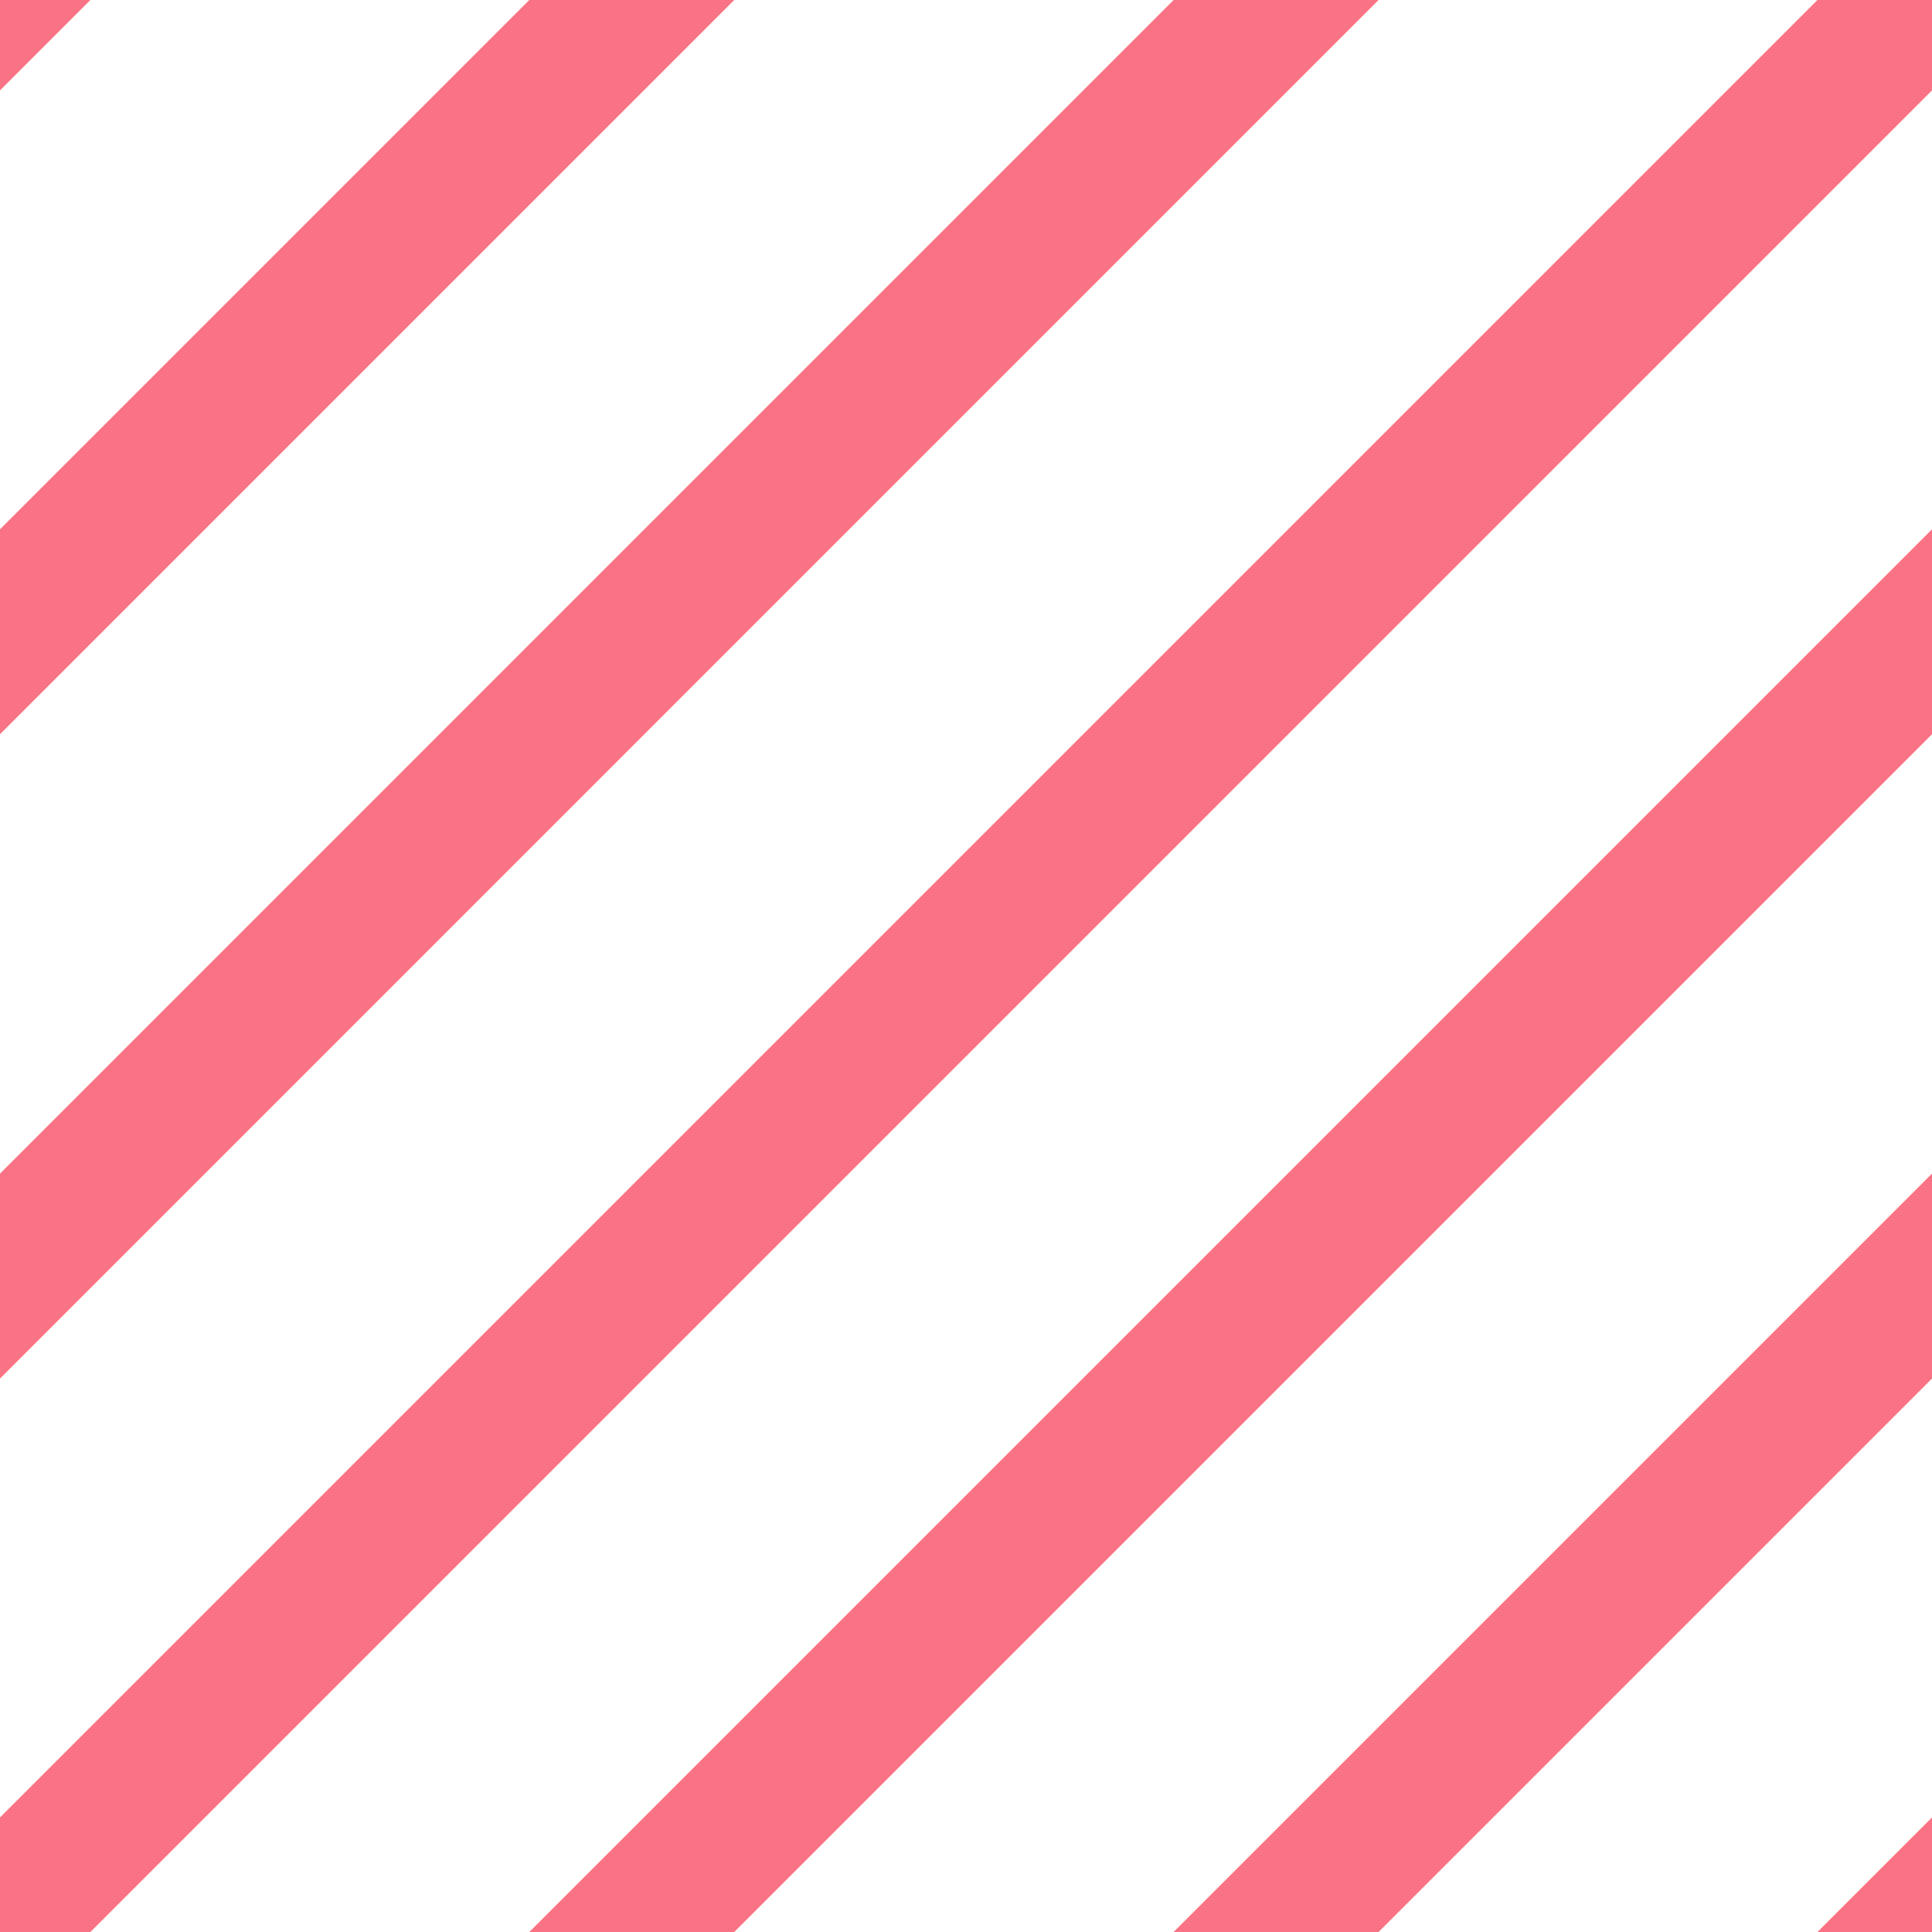 <?xml version="1.0" encoding="utf-8"?>
<!-- Generator: Adobe Illustrator 25.0.0, SVG Export Plug-In . SVG Version: 6.00 Build 0)  -->
<svg version="1.1" xmlns="http://www.w3.org/2000/svg" xmlns:xlink="http://www.w3.org/1999/xlink" x="0px" y="0px"
	 viewBox="0 0 80 80" style="enable-background:new 0 0 80 80;" xml:space="preserve">
<rect x="0" y="0" width="80" height="80" fill="#333333" stroke="none"/>
<style type="text/css">
	.st0{fill:none;}
	.st1{fill:#FFFFFF;}
	.st2{fill:#6D7D9E;}
	.st3{fill:#F7DECD;}
	.st4{fill:#AECEBE;}
	.st5{fill:#428376;}
	.st6{fill:#97BFB8;}
	.st7{fill:#938C82;}
	.st8{fill:#B8B9BA;}
	.st9{fill:#B90010;}
	.st10{fill:#FD9878;}
	.st11{fill:#65635A;}
	.st12{fill:#C92D40;}
	.st13{fill:#2F2E4C;}
	.st14{fill:#1B2278;}
	.st15{fill:#339966;}
	.st16{fill:#8E322E;}
	.st17{fill:#2B3258;}
	.st18{fill:#B28256;}
	.st19{fill:#FFC410;}
	.st20{fill:#6BD3DB;}
	.st21{fill:#2E3849;}
	.st22{fill:#635743;}
	.st23{fill:#59412E;}
	.st24{fill:#EDDC77;}
	.st25{fill:#434A5B;}
	.st26{fill:#5E383B;}
	.st27{fill:#A90515;}
	.st28{fill:#5F4633;}
	.st29{fill:#8C0E1D;}
	.st30{fill:#92C7E4;}
	.st31{fill:#AC4437;}
	.st32{fill:#3E4A66;}
	.st33{fill:#964038;}
	.st34{fill:#7690A3;}
	.st35{fill:#AF102C;}
	.st36{fill:#E51E26;}
	.st37{fill:#5CCCCC;}
	.st38{fill:#CC0D16;}
	.st39{fill:#006E5F;}
	.st40{display:none;}
	.st41{display:inline;fill:none;stroke:#F0A605;stroke-width:6;stroke-miterlimit:10;}
	.st42{fill:none;stroke:#B21D24;stroke-width:6;stroke-miterlimit:10;}
	.st43{fill:none;stroke:#FFFFFF;stroke-width:6;stroke-miterlimit:10;}
	.st44{fill:none;stroke:#5D698C;stroke-width:6;stroke-miterlimit:10;}
	.st45{fill:none;stroke:#1F443E;stroke-width:6;stroke-miterlimit:10;}
	.st46{fill:none;stroke:#ED1E4B;stroke-width:6;stroke-miterlimit:10;}
	.st47{fill:none;stroke:#B8D8E8;stroke-width:6;stroke-miterlimit:10;}
	.st48{fill:none;stroke:#6D5561;stroke-width:6;stroke-miterlimit:10;}
	.st49{fill:none;stroke:#000000;stroke-width:6;stroke-miterlimit:10;}
	.st50{fill:none;stroke:#889BBA;stroke-width:6;stroke-miterlimit:10;}
	.st51{fill:none;stroke:#F7D360;stroke-width:6;stroke-miterlimit:10;}
	.st52{fill:none;stroke:#E56D13;stroke-width:6;stroke-miterlimit:10;}
	.st53{fill:none;stroke:#BCBAB5;stroke-width:6;stroke-miterlimit:10;}
	.st54{fill:none;stroke:#3D678A;stroke-width:6;stroke-miterlimit:10;}
	.st55{fill:none;stroke:#AF945D;stroke-width:6;stroke-miterlimit:10;}
	.st56{fill:none;stroke:#D02624;stroke-width:6;stroke-miterlimit:10;}
	.st57{fill:none;stroke:#E9A413;stroke-width:6;stroke-miterlimit:10;}
	.st58{fill:none;stroke:#EA0502;stroke-width:6;stroke-miterlimit:10;}
	.st59{fill:none;stroke:#FAA521;stroke-width:6;stroke-miterlimit:10;}
	.st60{fill:none;stroke:#EC5C18;stroke-width:6;stroke-miterlimit:10;}
	.st61{fill:none;stroke:#F9B7DF;stroke-width:6;stroke-miterlimit:10;}
	.st62{fill:none;stroke:#B4C0D1;stroke-width:6;stroke-miterlimit:10;}
	.st63{fill:none;stroke:#5B4156;stroke-width:6;stroke-miterlimit:10;}
	.st64{fill:none;stroke:#405D8B;stroke-width:6;stroke-miterlimit:10;}
	.st65{fill:none;stroke:#924B0B;stroke-width:6;stroke-miterlimit:10;}
	.st66{fill:none;stroke:#7584A0;stroke-width:6;stroke-miterlimit:10;}
	.st67{fill:none;stroke:#F33FA9;stroke-width:6;stroke-miterlimit:10;}
	.st68{fill:none;stroke:#F3F4D0;stroke-width:6;stroke-miterlimit:10;}
	.st69{fill:none;stroke:#435658;stroke-width:6;stroke-miterlimit:10;}
	.st70{fill:none;stroke:#F2CEAD;stroke-width:6;stroke-miterlimit:10;}
	.st71{fill:none;stroke:#F97384;stroke-width:6;stroke-miterlimit:10;}
	.st72{fill:none;stroke:#425650;stroke-width:6;stroke-miterlimit:10;}
	.st73{fill:none;stroke:#7E456C;stroke-width:6;stroke-miterlimit:10;}
	.st74{fill:none;stroke:#4F657A;stroke-width:6;stroke-miterlimit:10;}
	.st75{fill:none;stroke:#384942;stroke-width:6;stroke-miterlimit:10;}
	.st76{fill:none;stroke:#24294F;stroke-width:6;stroke-miterlimit:10;}
	.st77{fill:none;stroke:#DFB5A1;stroke-width:6;stroke-miterlimit:10;}
	.st78{fill:none;stroke:#814979;stroke-width:6;stroke-miterlimit:10;}
	.st79{fill:none;stroke:#1C2577;stroke-width:6;stroke-miterlimit:10;}
	.st80{fill:none;stroke:#F0A605;stroke-width:6;stroke-miterlimit:10;}
</style>
<g id="Bounding_Box">
	<rect class="st0" width="80" height="80"/>
</g>
<g id="BG">
	<rect class="st1" width="80" height="80"/>
</g>
<g id="Backup" class="st40">
</g>
<g id="Stripes">
	<g>
		<line class="st71" x1="97.08" y1="-97.58" x2="-98.08" y2="97.58"/>
		<line class="st71" x1="110.41" y1="-84.25" x2="-84.75" y2="110.91"/>
		<line class="st71" x1="123.75" y1="-70.91" x2="-71.41" y2="124.25"/>
		<line class="st71" x1="137.08" y1="-57.58" x2="-58.08" y2="137.58"/>
		<line class="st71" x1="150.41" y1="-44.25" x2="-44.75" y2="150.91"/>
		<line class="st71" x1="163.75" y1="-30.91" x2="-31.41" y2="164.25"/>
		<line class="st71" x1="177.08" y1="-17.58" x2="-18.08" y2="177.58"/>
	</g>
</g>
</svg>
